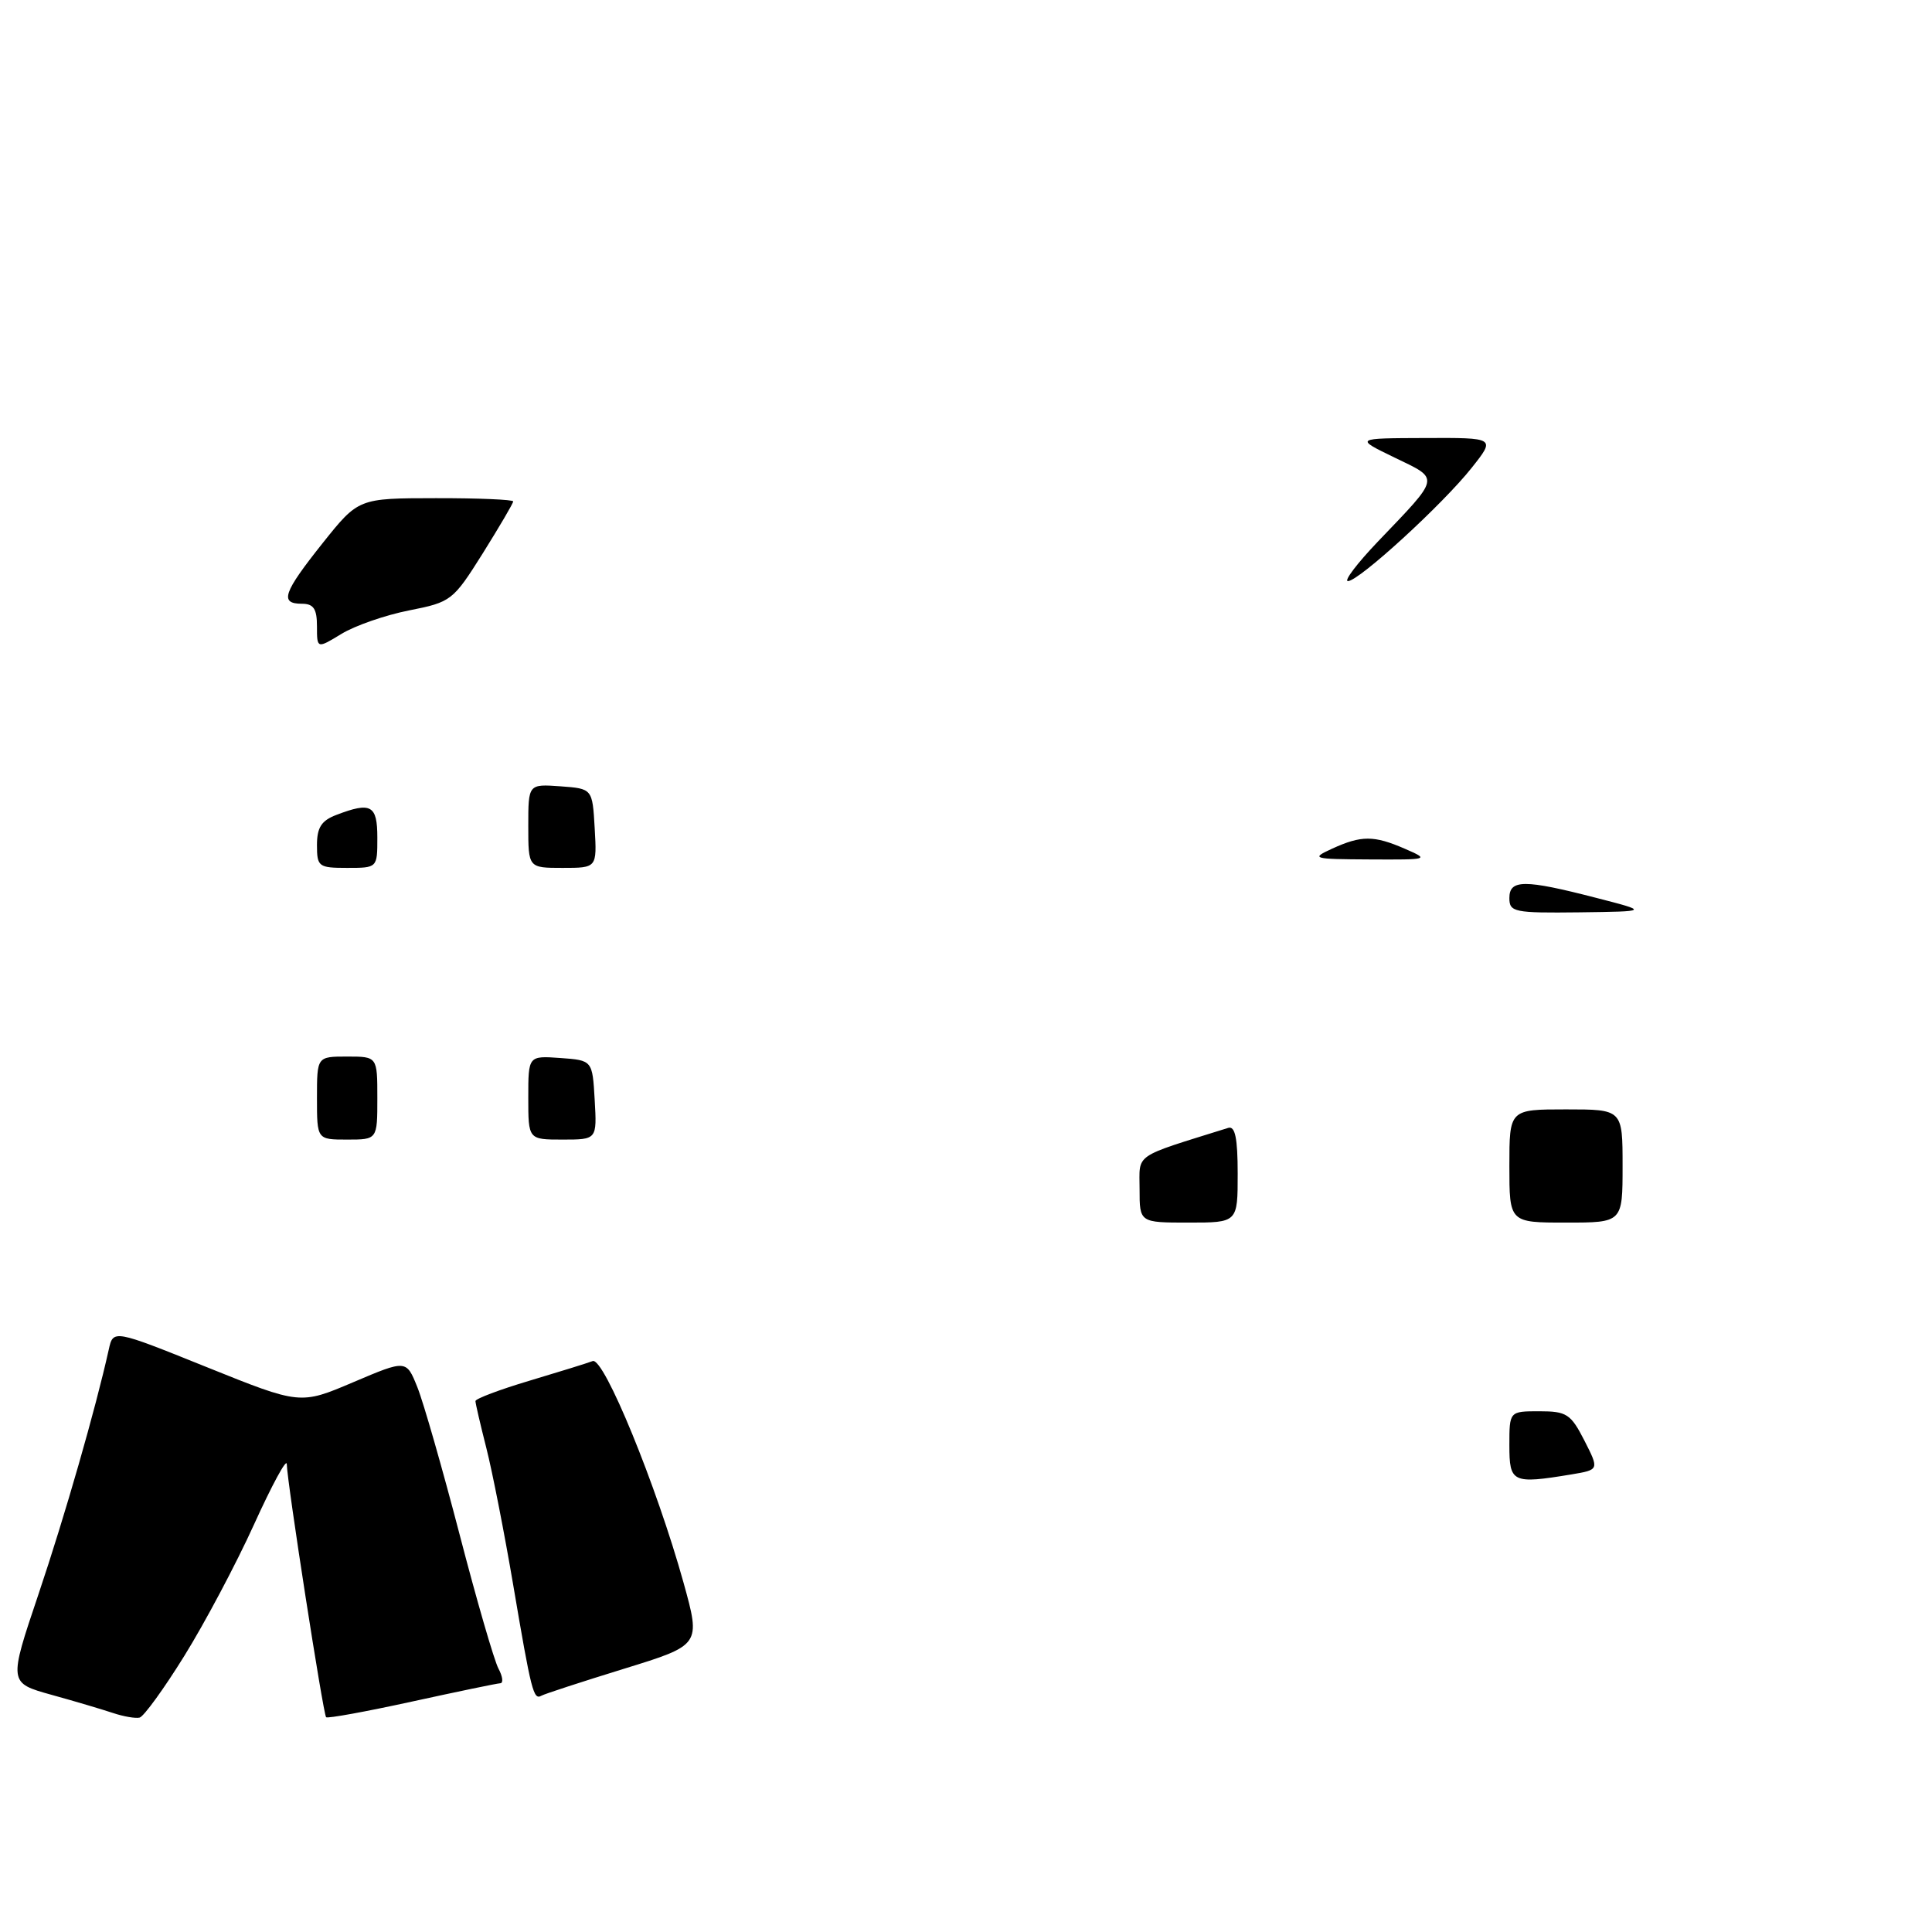 <?xml version="1.0" encoding="UTF-8" standalone="no"?>
<!DOCTYPE svg PUBLIC "-//W3C//DTD SVG 1.1//EN" "http://www.w3.org/Graphics/SVG/1.1/DTD/svg11.dtd" >
<svg xmlns="http://www.w3.org/2000/svg" xmlns:xlink="http://www.w3.org/1999/xlink" version="1.1" viewBox="0 0 256 256">
 <g >
 <path fill="currentColor"
d=" M 24.42 219.42 C 27.13 215.06 31.29 207.22 33.66 202.00 C 36.03 196.78 37.98 193.18 38.00 194.00 C 38.04 196.37 42.83 227.16 43.21 227.54 C 43.40 227.73 48.49 226.80 54.53 225.48 C 60.56 224.16 65.85 223.06 66.29 223.04 C 66.72 223.02 66.61 222.14 66.04 221.08 C 65.48 220.02 63.16 212.04 60.90 203.33 C 58.63 194.62 56.12 185.85 55.31 183.83 C 53.84 180.16 53.84 180.16 46.81 183.15 C 39.78 186.14 39.78 186.14 27.39 181.15 C 15.00 176.16 15.00 176.16 14.41 178.83 C 12.68 186.64 8.60 200.85 5.10 211.24 C 1.14 222.99 1.14 222.99 6.82 224.57 C 9.94 225.43 13.62 226.53 15.00 226.99 C 16.38 227.45 17.95 227.72 18.50 227.59 C 19.05 227.45 21.72 223.78 24.42 219.42 Z  M 82.68 221.12 C 92.86 217.98 92.86 217.98 90.58 209.74 C 87.00 196.85 80.01 179.78 78.53 180.35 C 77.83 180.62 74.05 181.79 70.13 182.96 C 66.21 184.13 63.00 185.34 63.00 185.65 C 63.00 185.96 63.65 188.75 64.44 191.86 C 65.23 194.96 66.83 203.12 68.00 210.00 C 70.41 224.20 70.69 225.29 71.74 224.69 C 72.16 224.45 77.08 222.85 82.68 221.12 Z  M 200.00 191.50 C 200.00 187.00 200.00 187.00 203.98 187.00 C 207.59 187.00 208.14 187.36 209.94 190.88 C 211.91 194.75 211.91 194.75 208.21 195.37 C 200.39 196.66 200.00 196.47 200.00 191.50 Z  M 151.00 157.58 C 151.00 152.75 149.99 153.44 162.75 149.45 C 163.66 149.17 164.00 150.81 164.00 155.53 C 164.00 162.00 164.00 162.00 157.50 162.00 C 151.00 162.00 151.00 162.00 151.00 157.58 Z  M 200.00 154.50 C 200.00 147.00 200.00 147.00 207.50 147.00 C 215.00 147.00 215.00 147.00 215.00 154.50 C 215.00 162.00 215.00 162.00 207.50 162.00 C 200.00 162.00 200.00 162.00 200.00 154.50 Z  M 42.00 145.50 C 42.00 140.00 42.00 140.00 46.00 140.00 C 50.00 140.00 50.00 140.00 50.00 145.50 C 50.00 151.00 50.00 151.00 46.00 151.00 C 42.00 151.00 42.00 151.00 42.00 145.50 Z  M 70.00 145.44 C 70.00 139.89 70.00 139.89 74.25 140.19 C 78.50 140.50 78.50 140.50 78.80 145.75 C 79.10 151.00 79.10 151.00 74.55 151.00 C 70.00 151.00 70.00 151.00 70.00 145.44 Z  M 200.00 119.00 C 200.00 116.52 201.98 116.51 211.50 118.97 C 218.50 120.77 218.50 120.77 209.25 120.89 C 200.63 120.99 200.00 120.86 200.00 119.00 Z  M 42.00 111.98 C 42.00 109.65 42.59 108.73 44.57 107.98 C 49.17 106.22 50.00 106.68 50.00 111.00 C 50.00 115.00 50.00 115.00 46.00 115.00 C 42.21 115.00 42.00 114.84 42.00 111.98 Z  M 70.00 109.44 C 70.00 103.89 70.00 103.89 74.25 104.19 C 78.50 104.50 78.50 104.50 78.80 109.75 C 79.10 115.00 79.10 115.00 74.55 115.00 C 70.00 115.00 70.00 115.00 70.00 109.44 Z  M 176.50 112.46 C 180.39 110.68 182.04 110.68 186.14 112.46 C 189.45 113.90 189.37 113.92 181.50 113.88 C 173.91 113.84 173.65 113.77 176.50 112.46 Z  M 42.00 82.99 C 42.00 80.67 41.55 80.00 40.00 80.00 C 37.01 80.00 37.52 78.54 42.75 71.97 C 47.50 66.02 47.50 66.02 57.75 66.01 C 63.39 66.00 68.00 66.20 68.00 66.44 C 68.00 66.69 66.18 69.78 63.97 73.32 C 60.03 79.59 59.79 79.78 54.22 80.88 C 51.07 81.50 47.04 82.90 45.25 83.99 C 42.00 85.97 42.00 85.97 42.00 82.99 Z  M 182.59 71.75 C 190.93 63.03 190.83 63.55 184.79 60.63 C 179.50 58.07 179.50 58.07 188.83 58.04 C 198.17 58.00 198.17 58.00 195.02 61.97 C 191.20 66.80 180.06 77.00 178.61 77.00 C 178.04 77.00 179.83 74.64 182.59 71.75 Z "/>
</g>
</svg>